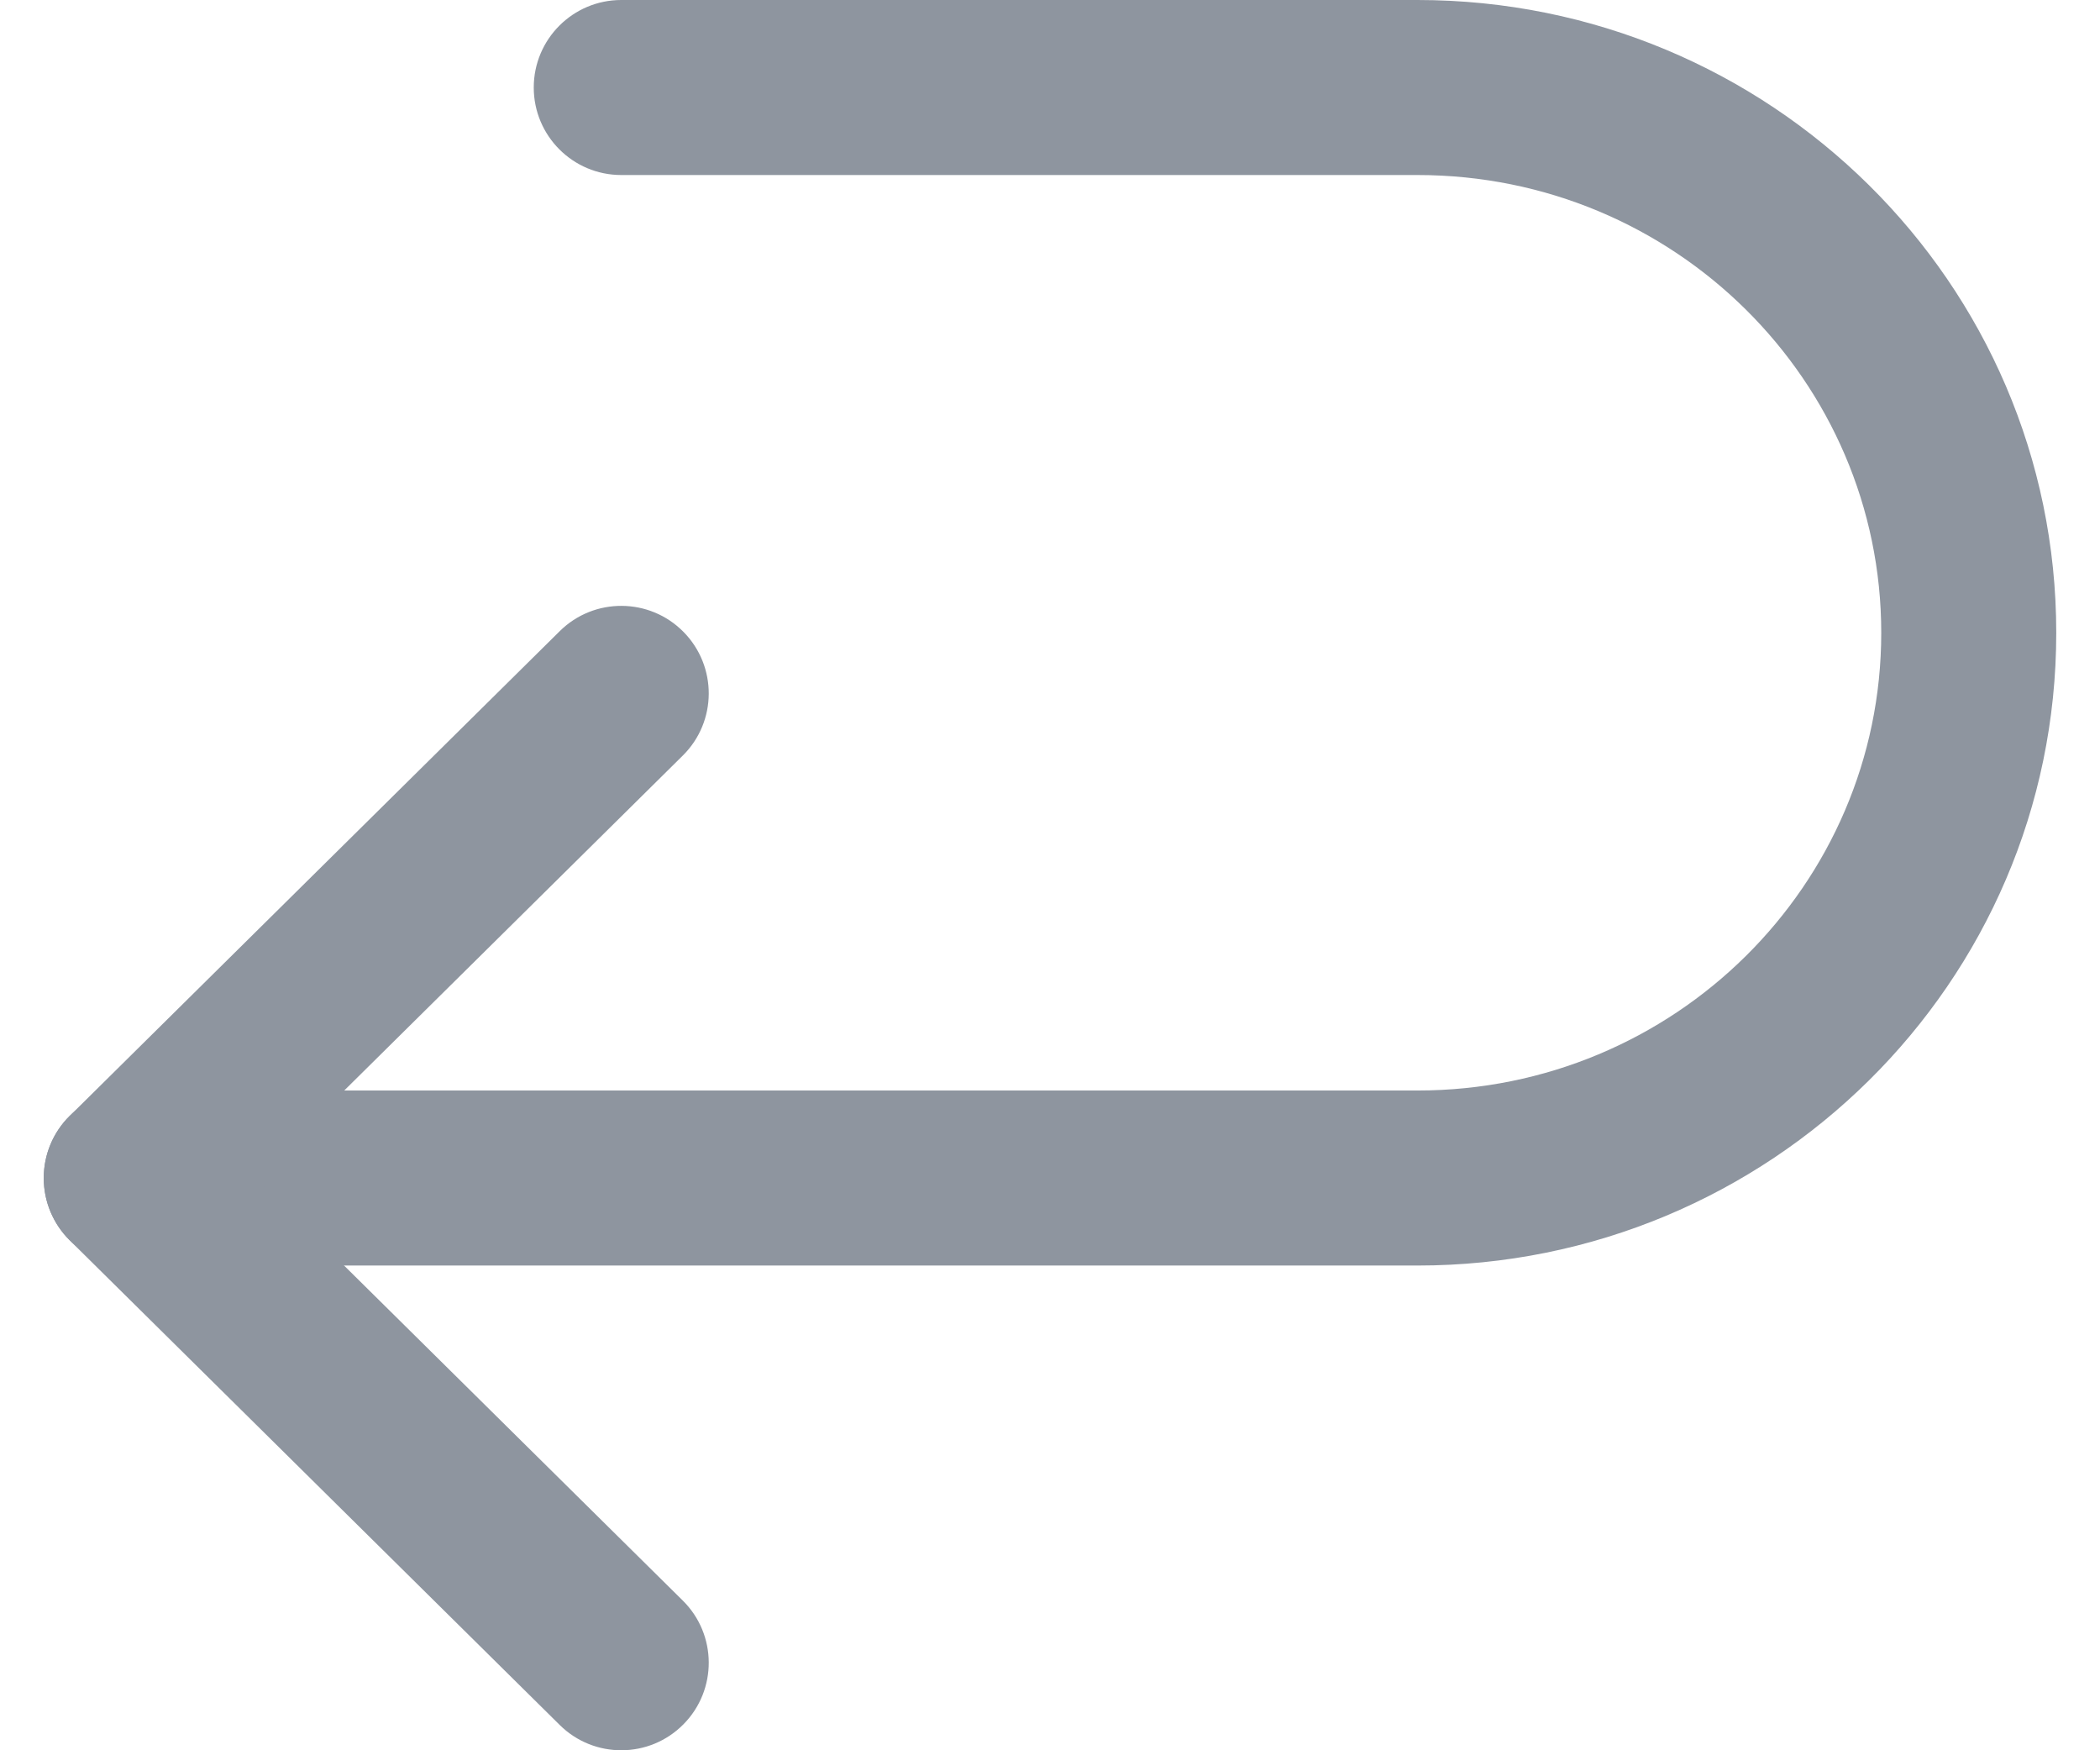 <svg width="24" height="20" viewBox="0 0 24 20" fill="none" xmlns="http://www.w3.org/2000/svg">
    <path fill-rule="evenodd" clip-rule="evenodd" d="M6.1 1C6.1 0.448 6.548 0 7.1 0H16.2C20.221 0 23.5 3.227 23.5 7.231C23.5 11.234 20.221 14.461 16.2 14.461H1.5C0.948 14.461 0.5 14.014 0.5 13.461C0.5 12.909 0.948 12.461 1.5 12.461H16.2C19.137 12.461 21.5 10.109 21.5 7.231C21.5 4.353 19.137 2 16.2 2H7.1C6.548 2 6.1 1.552 6.1 1Z" fill="#8E959F" />
    <path fill-rule="evenodd" clip-rule="evenodd" d="M7.811 7.22C8.199 7.613 8.196 8.246 7.803 8.634L2.922 13.462L7.803 18.289C8.196 18.677 8.199 19.311 7.811 19.703C7.423 20.096 6.789 20.099 6.397 19.711L0.797 14.173C0.607 13.985 0.5 13.729 0.5 13.462C0.5 13.194 0.607 12.938 0.797 12.751L6.397 7.212C6.789 6.824 7.423 6.827 7.811 7.22Z" fill="#8E959F" />
</svg>
    